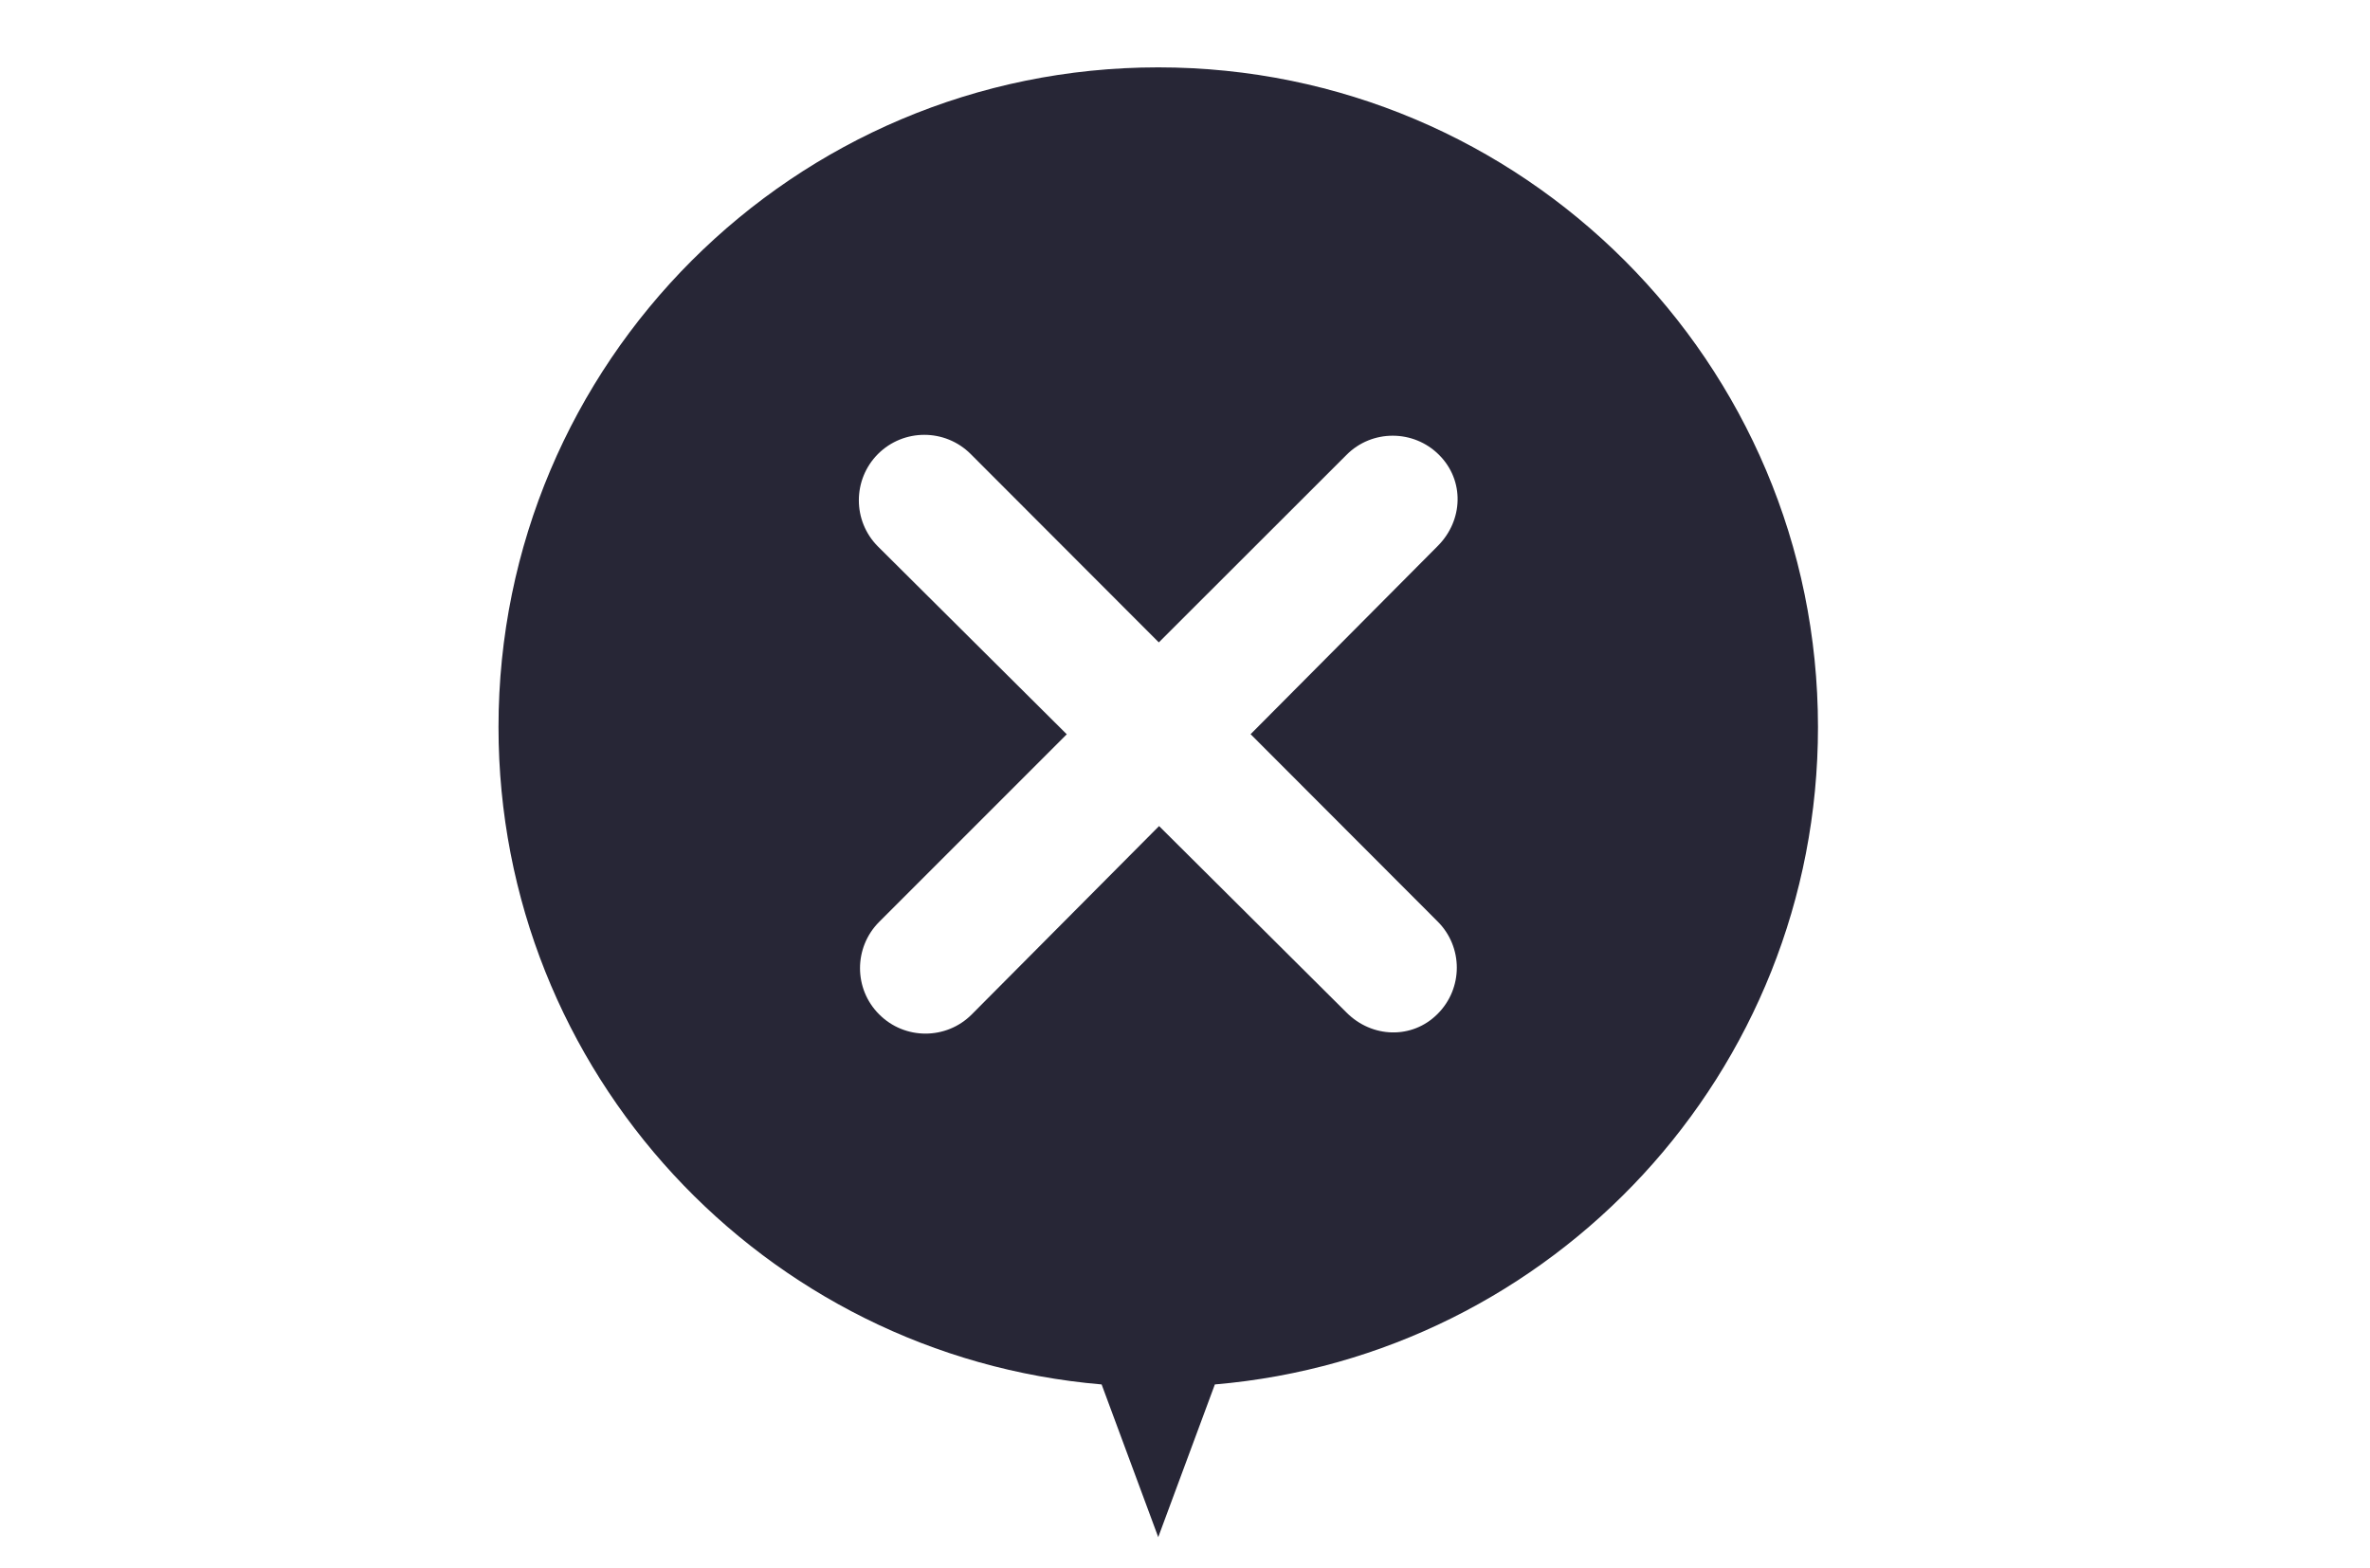 <?xml version="1.0" encoding="utf-8"?>
<!DOCTYPE svg PUBLIC "-//W3C//DTD SVG 1.1//EN" "http://www.w3.org/Graphics/SVG/1.1/DTD/svg11.dtd">
<svg version="1.1" id="图形" xmlns="http://www.w3.org/2000/svg" xmlns:xlink="http://www.w3.org/1999/xlink" x="0px" y="0px" width="1548px" height="1024px" viewBox="0 0 1548 1024" enable-background="new 0 0 1548 1024" xml:space="preserve">
  <path fill="#272636" d="M1187.442 337.085c-0.002 237.994-192.947 430.915-430.923 430.915-237.972 0-430.916-192.922-430.916-430.915 0-225.544 173.274-410.595 393.938-429.351l36.981-99.734 36.981 99.734c220.665 18.758 393.94 203.809 393.94 429.351zM938.955 210.173c16.776-16.662 16.776-43.733 0-60.458-16.611-16.662-42.828-15.757-59.434 0.909l-122.453 121.823-122.337-123.015c-16.662-16.725-43.792-16.725-60.458 0-16.719 16.605-16.719 43.734 0 60.458l122.508 122.504-123.303 122.627c-16.667 16.662-16.667 43.734 0 60.458 16.719 16.662 43.792 16.662 60.515 0l122.908-123.077 122.621 122.504c16.547 16.667 43.734 16.667 60.401 0 16.776-16.72 15.863-42.825-0.857-59.546l-122.218-122.903 122.106-122.284z" transform="translate(0, 812) scale(1, -1)"/>
</svg>
